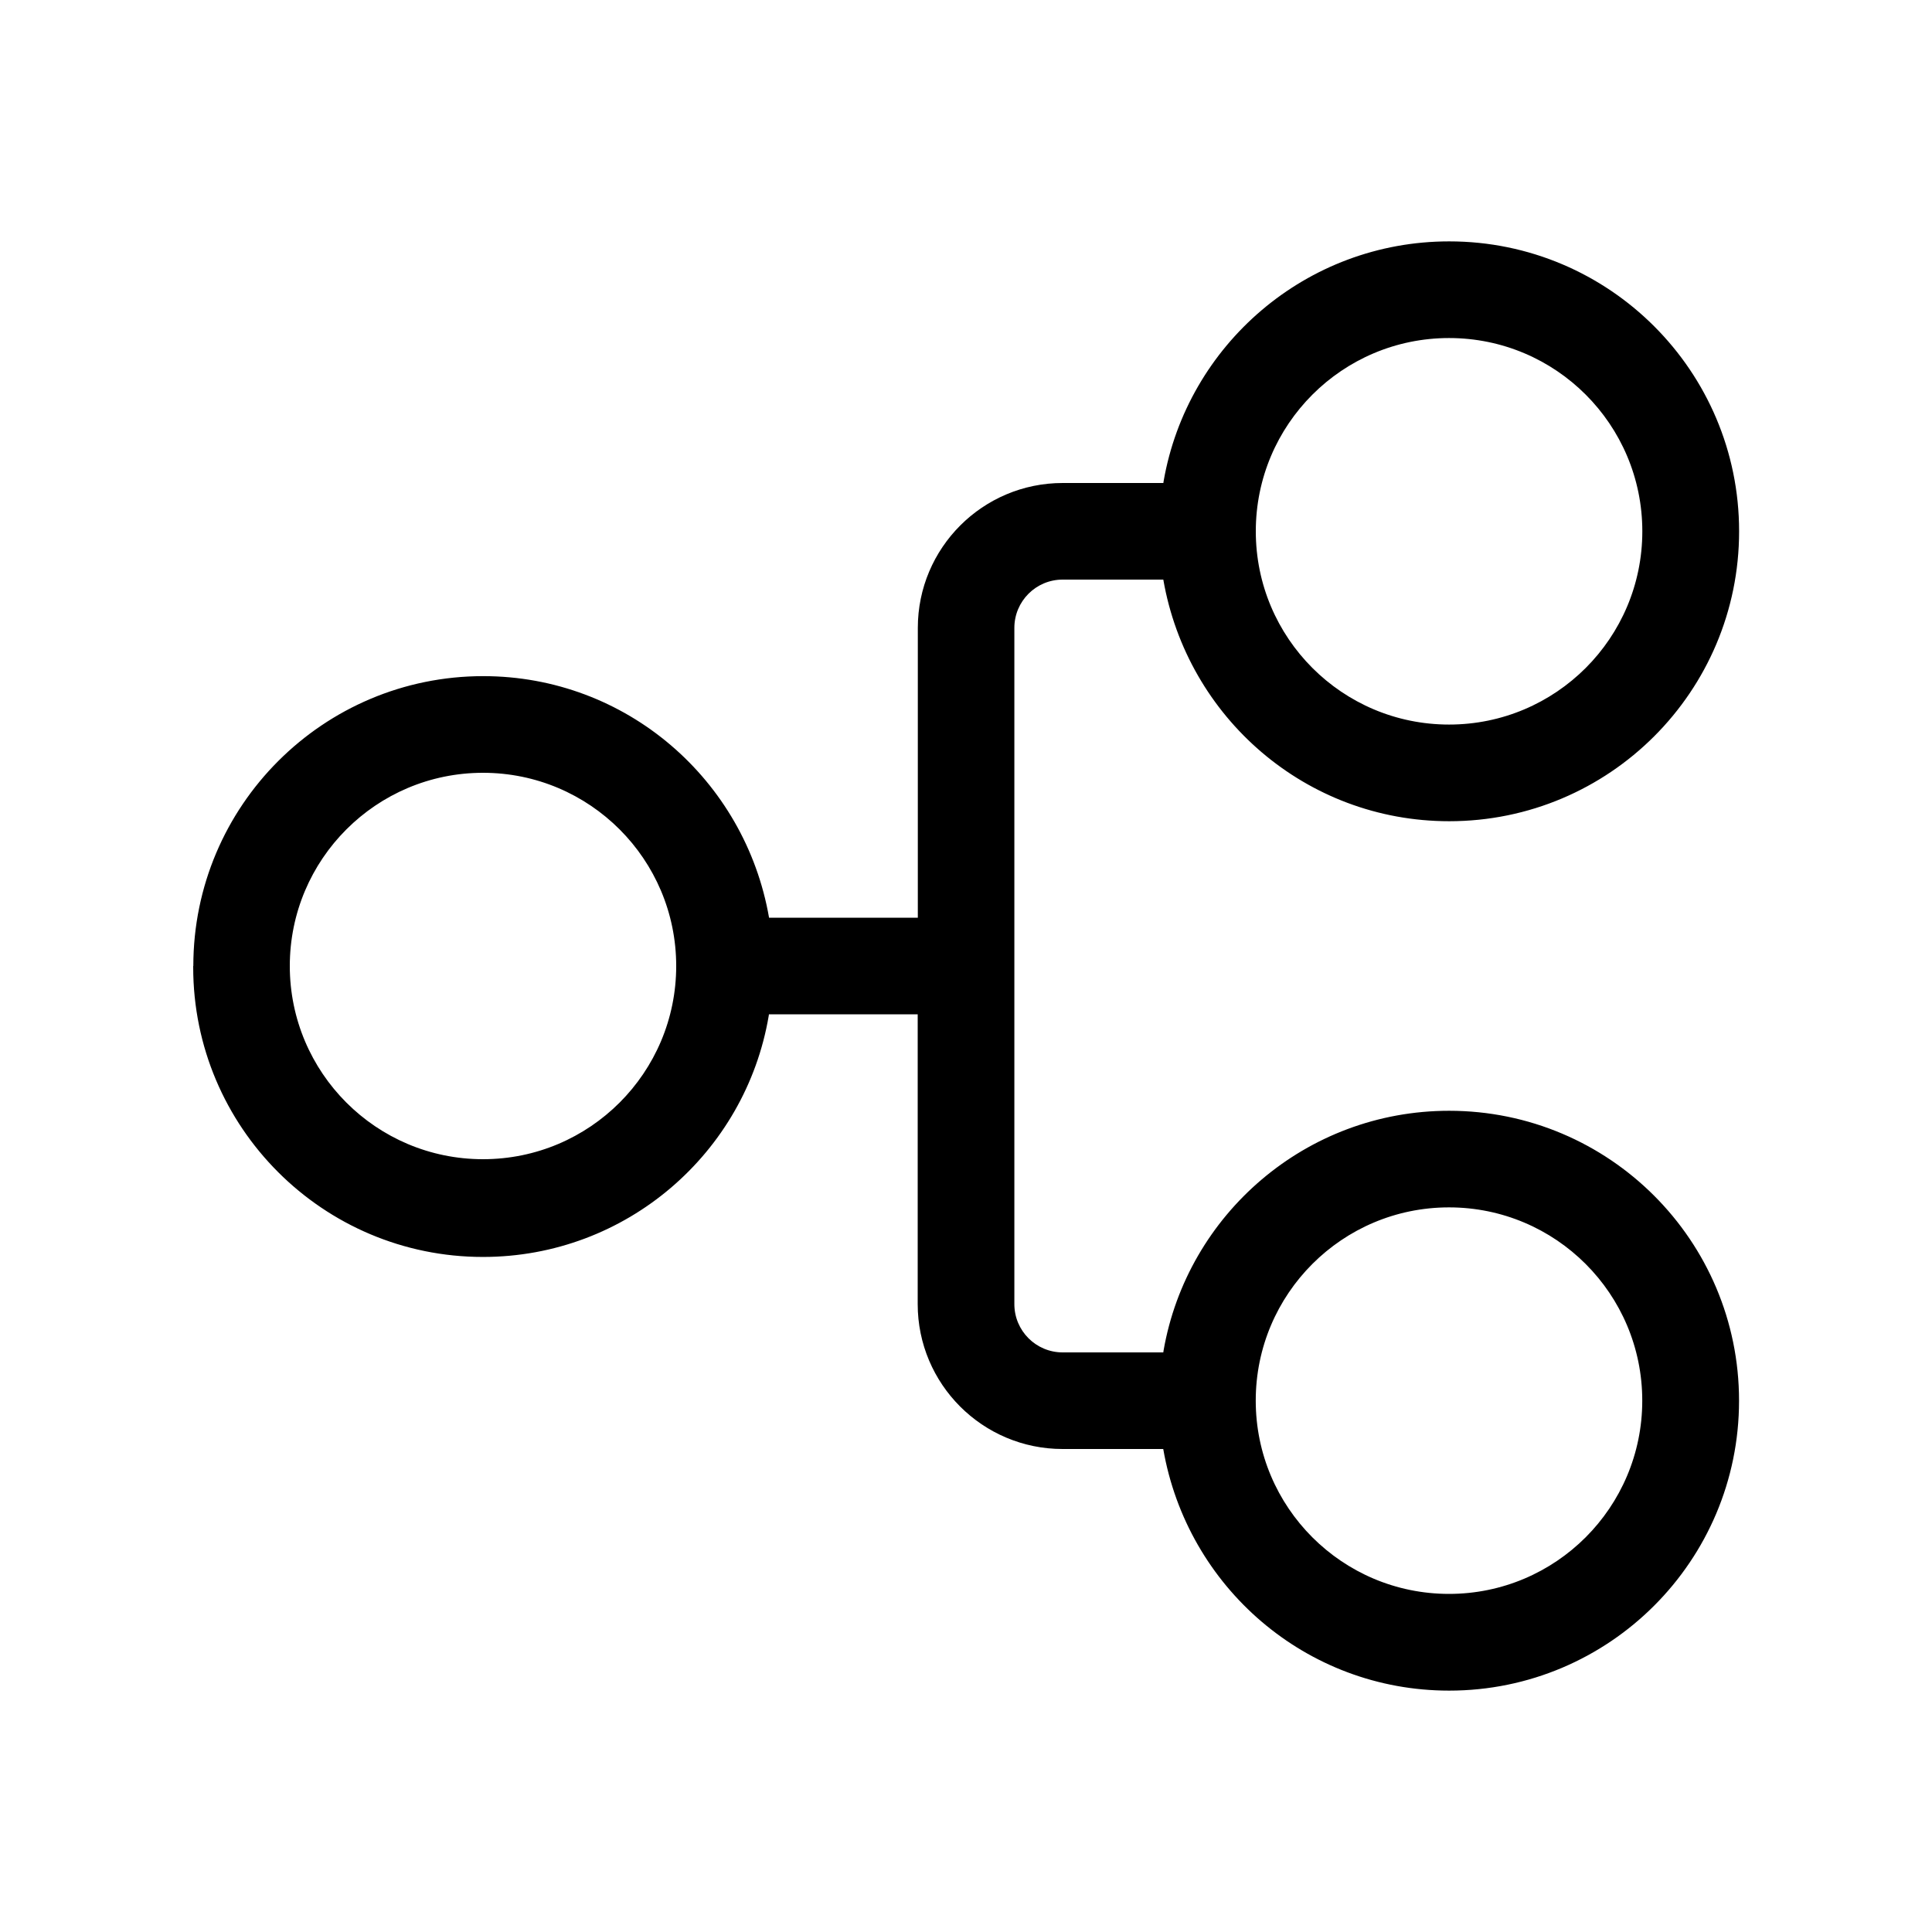 <!-- Generated by IcoMoon.io -->
<svg version="1.1" xmlns="http://www.w3.org/2000/svg" width="32" height="32" viewBox="0 0 32 32">
<title>organization-horizontal-regular</title>
<path d="M3.2 16c-0 0.006-0 0.012-0 0.019 0 2.651 2.149 4.8 4.8 4.8 2.375 0 4.347-1.725 4.732-3.991l0.004-0.028h2.464v4.8c0 1.325 1.075 2.4 2.4 2.4v0h1.667c0.397 2.286 2.365 4.002 4.735 4.002 2.652 0 4.802-2.15 4.802-4.802s-2.15-4.802-4.802-4.802c-2.369 0-4.338 1.716-4.73 3.973l-0.004 0.029h-1.667c-0.442 0-0.8-0.358-0.8-0.8v0-11.2c0-0.442 0.358-0.8 0.8-0.8v0h1.667c0.397 2.286 2.365 4.002 4.735 4.002 2.652 0 4.802-2.15 4.802-4.802s-2.15-4.802-4.802-4.802c-2.369 0-4.338 1.716-4.73 3.973l-0.004 0.029h-1.667c-1.325 0-2.4 1.075-2.4 2.4v0 4.8h-2.464c-0.397-2.285-2.365-4.001-4.734-4.001-2.652 0-4.801 2.149-4.802 4.801v0zM8 19.2c-1.767 0-3.2-1.433-3.2-3.2s1.433-3.2 3.2-3.2v0c1.767 0 3.2 1.433 3.2 3.2s-1.433 3.2-3.2 3.2v0zM24 26.4c-1.768 0-3.201-1.433-3.201-3.201s1.433-3.201 3.201-3.201v0c1.768 0 3.201 1.433 3.201 3.201s-1.433 3.201-3.201 3.201v0zM20.8 8.8c0-1.768 1.433-3.201 3.201-3.201s3.201 1.433 3.201 3.201v0c0 1.768-1.433 3.201-3.201 3.201s-3.201-1.433-3.201-3.201v0z"></path>
</svg>
